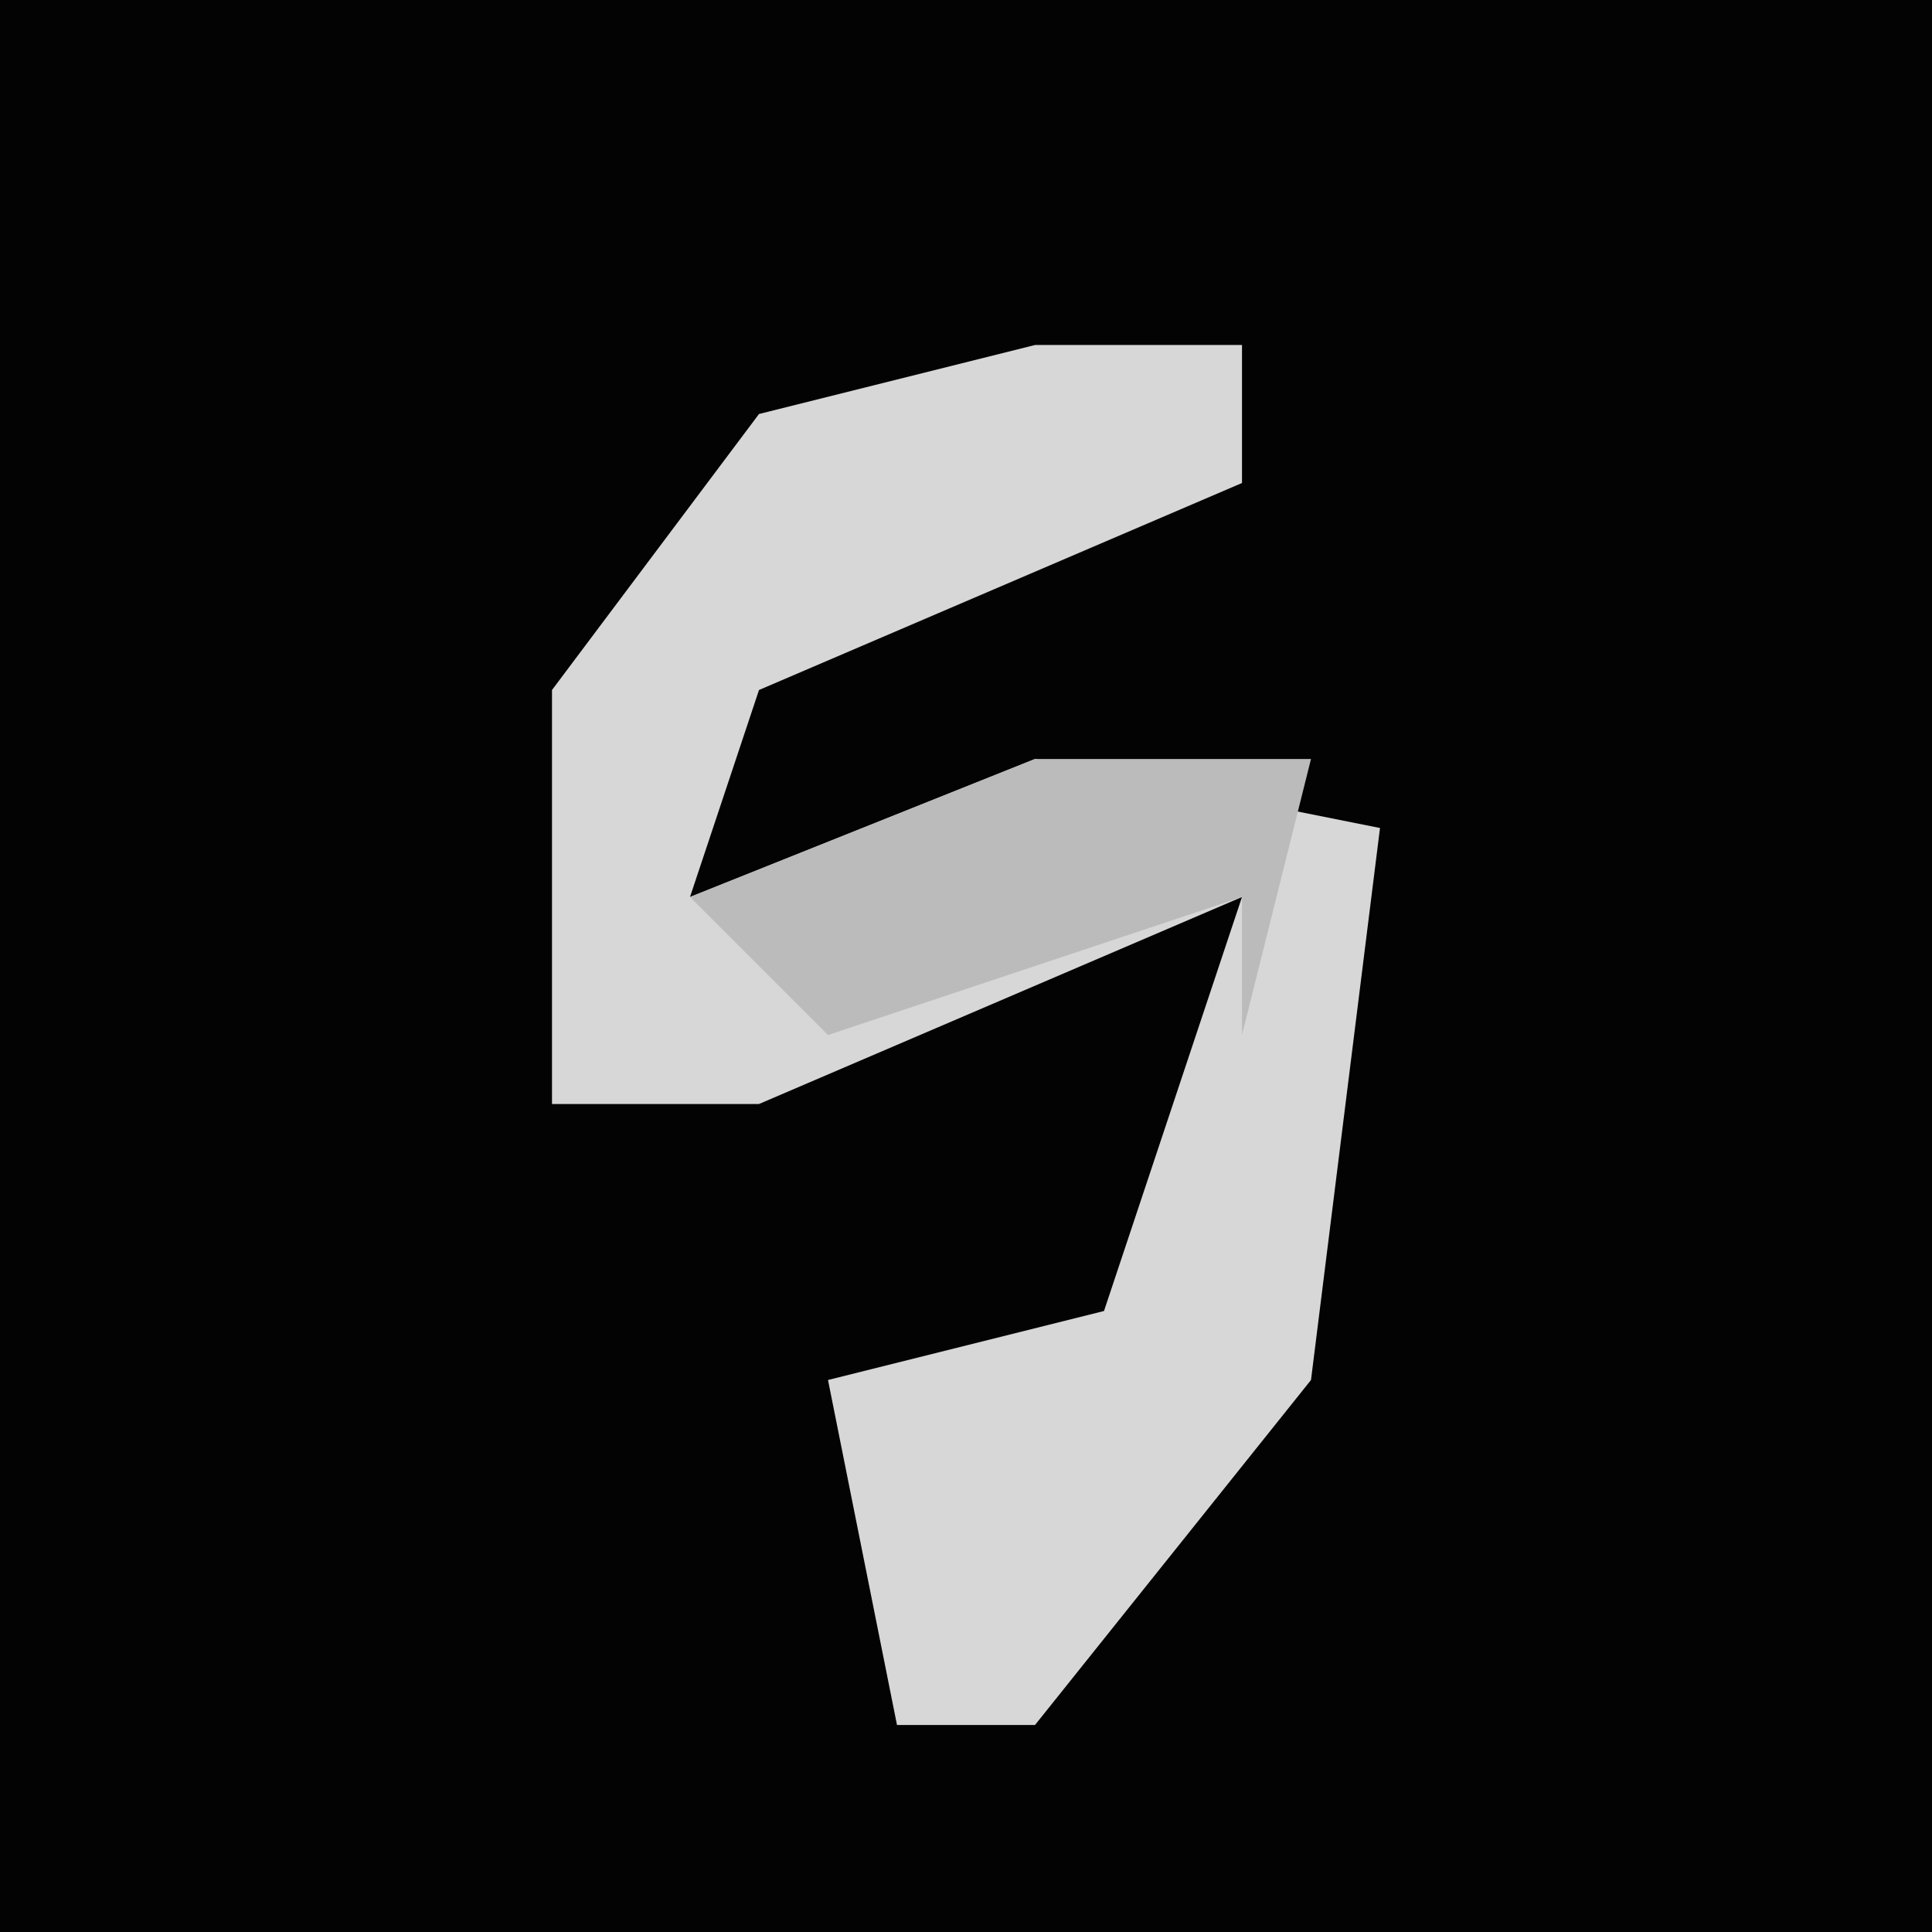<?xml version="1.0" encoding="UTF-8"?>
<svg version="1.1" xmlns="http://www.w3.org/2000/svg" width="28" height="28">
<path d="M0,0 L28,0 L28,28 L0,28 Z " fill="#030303" transform="translate(0,0)"/>
<path d="M0,0 L3,0 L3,2 L-4,5 L-5,8 L0,6 L5,7 L4,15 L0,20 L-2,20 L-3,15 L1,14 L3,8 L-4,11 L-7,11 L-7,5 L-4,1 Z " fill="#D7D7D7" transform="translate(15,5)"/>
<path d="M0,0 L4,0 L3,4 L3,2 L-3,4 L-5,2 Z " fill="#BBBBBB" transform="translate(15,11)"/>
</svg>
